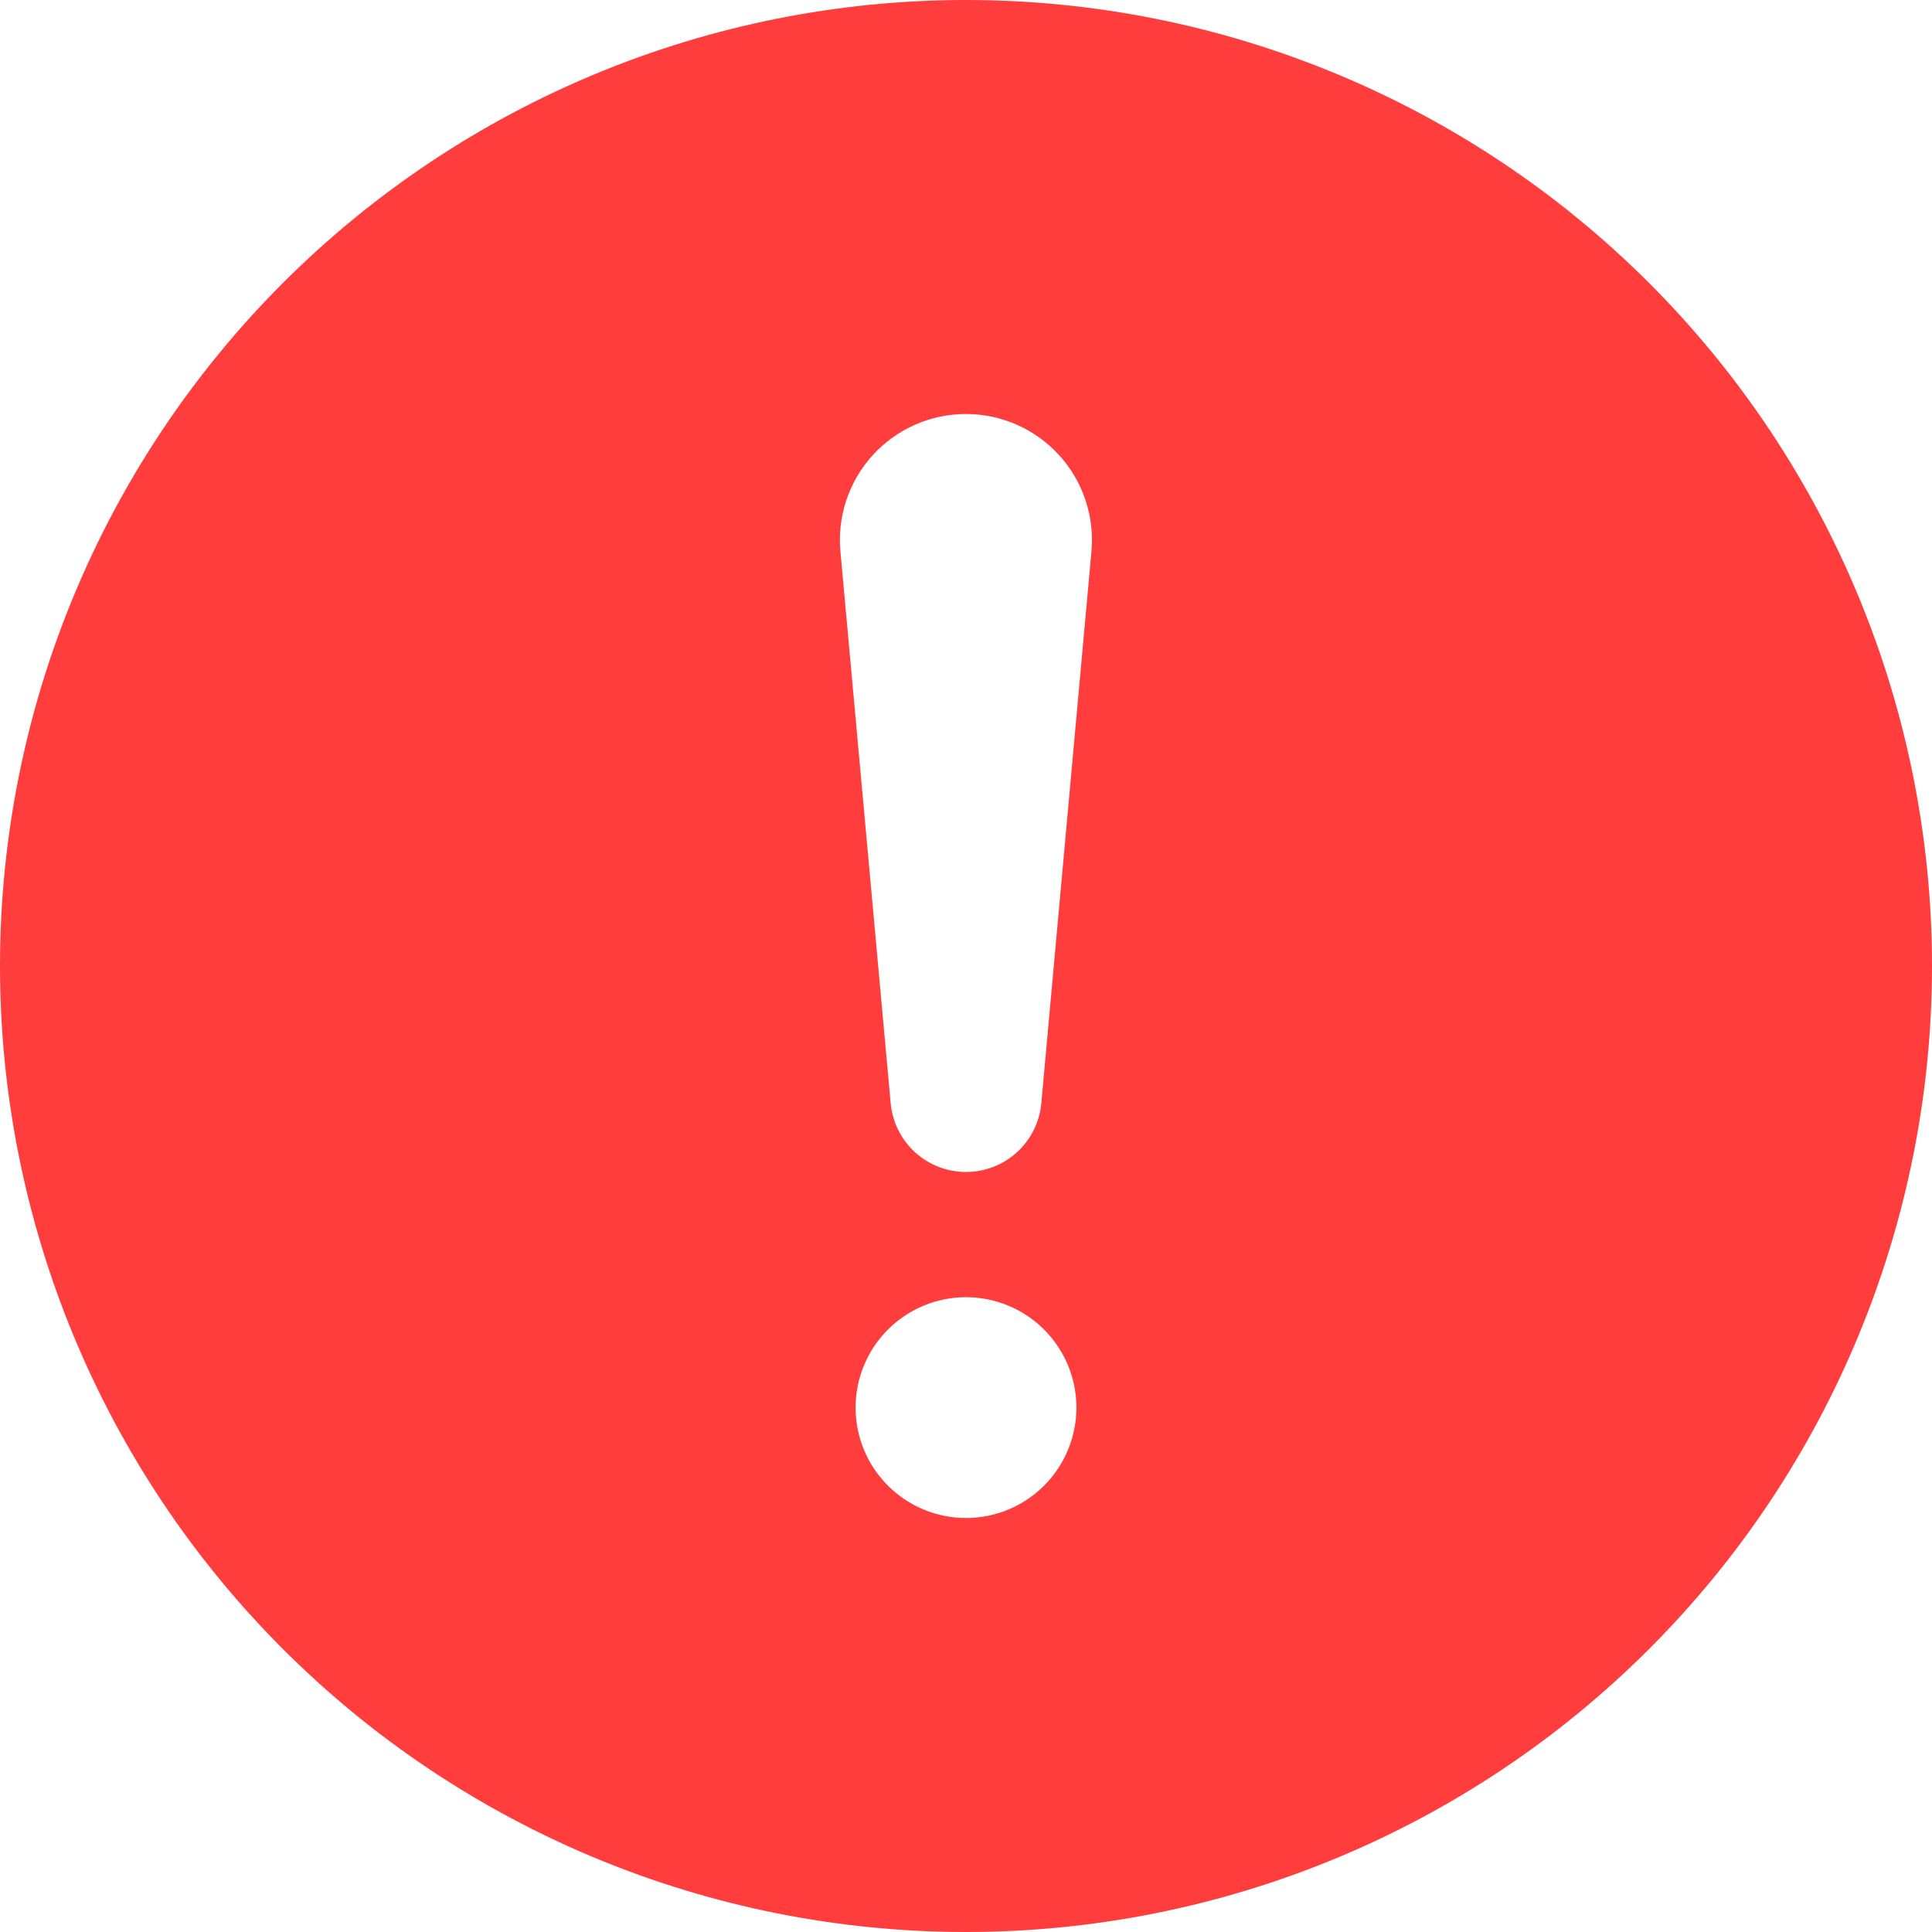<svg width="60" height="60" viewBox="0 0 60 60" fill="none" xmlns="http://www.w3.org/2000/svg">
<path d="M30 0C37.956 0 45.587 3.161 51.213 8.787C56.839 14.413 60 22.044 60 30C60 37.956 56.839 45.587 51.213 51.213C45.587 56.839 37.956 60 30 60C22.044 60 14.413 56.839 8.787 51.213C3.161 45.587 0 37.956 0 30C0 22.044 3.161 14.413 8.787 8.787C14.413 3.161 22.044 0 30 0ZM30 12.857C29.456 12.857 28.918 12.97 28.42 13.189C27.922 13.408 27.475 13.729 27.108 14.131C26.741 14.532 26.462 15.006 26.288 15.522C26.115 16.038 26.05 16.584 26.1 17.126L27.664 34.294C27.725 34.871 27.997 35.406 28.428 35.794C28.86 36.182 29.42 36.397 30 36.397C30.58 36.397 31.14 36.182 31.572 35.794C32.003 35.406 32.275 34.871 32.336 34.294L33.896 17.126C33.945 16.584 33.881 16.038 33.708 15.523C33.535 15.008 33.256 14.534 32.889 14.132C32.523 13.731 32.076 13.41 31.579 13.19C31.081 12.971 30.544 12.857 30 12.857ZM30 47.143C30.909 47.143 31.781 46.782 32.424 46.139C33.067 45.496 33.429 44.624 33.429 43.714C33.429 42.805 33.067 41.933 32.424 41.29C31.781 40.647 30.909 40.286 30 40.286C29.091 40.286 28.219 40.647 27.576 41.29C26.933 41.933 26.571 42.805 26.571 43.714C26.571 44.624 26.933 45.496 27.576 46.139C28.219 46.782 29.091 47.143 30 47.143Z" fill="#FF3D3D"/>
</svg>
